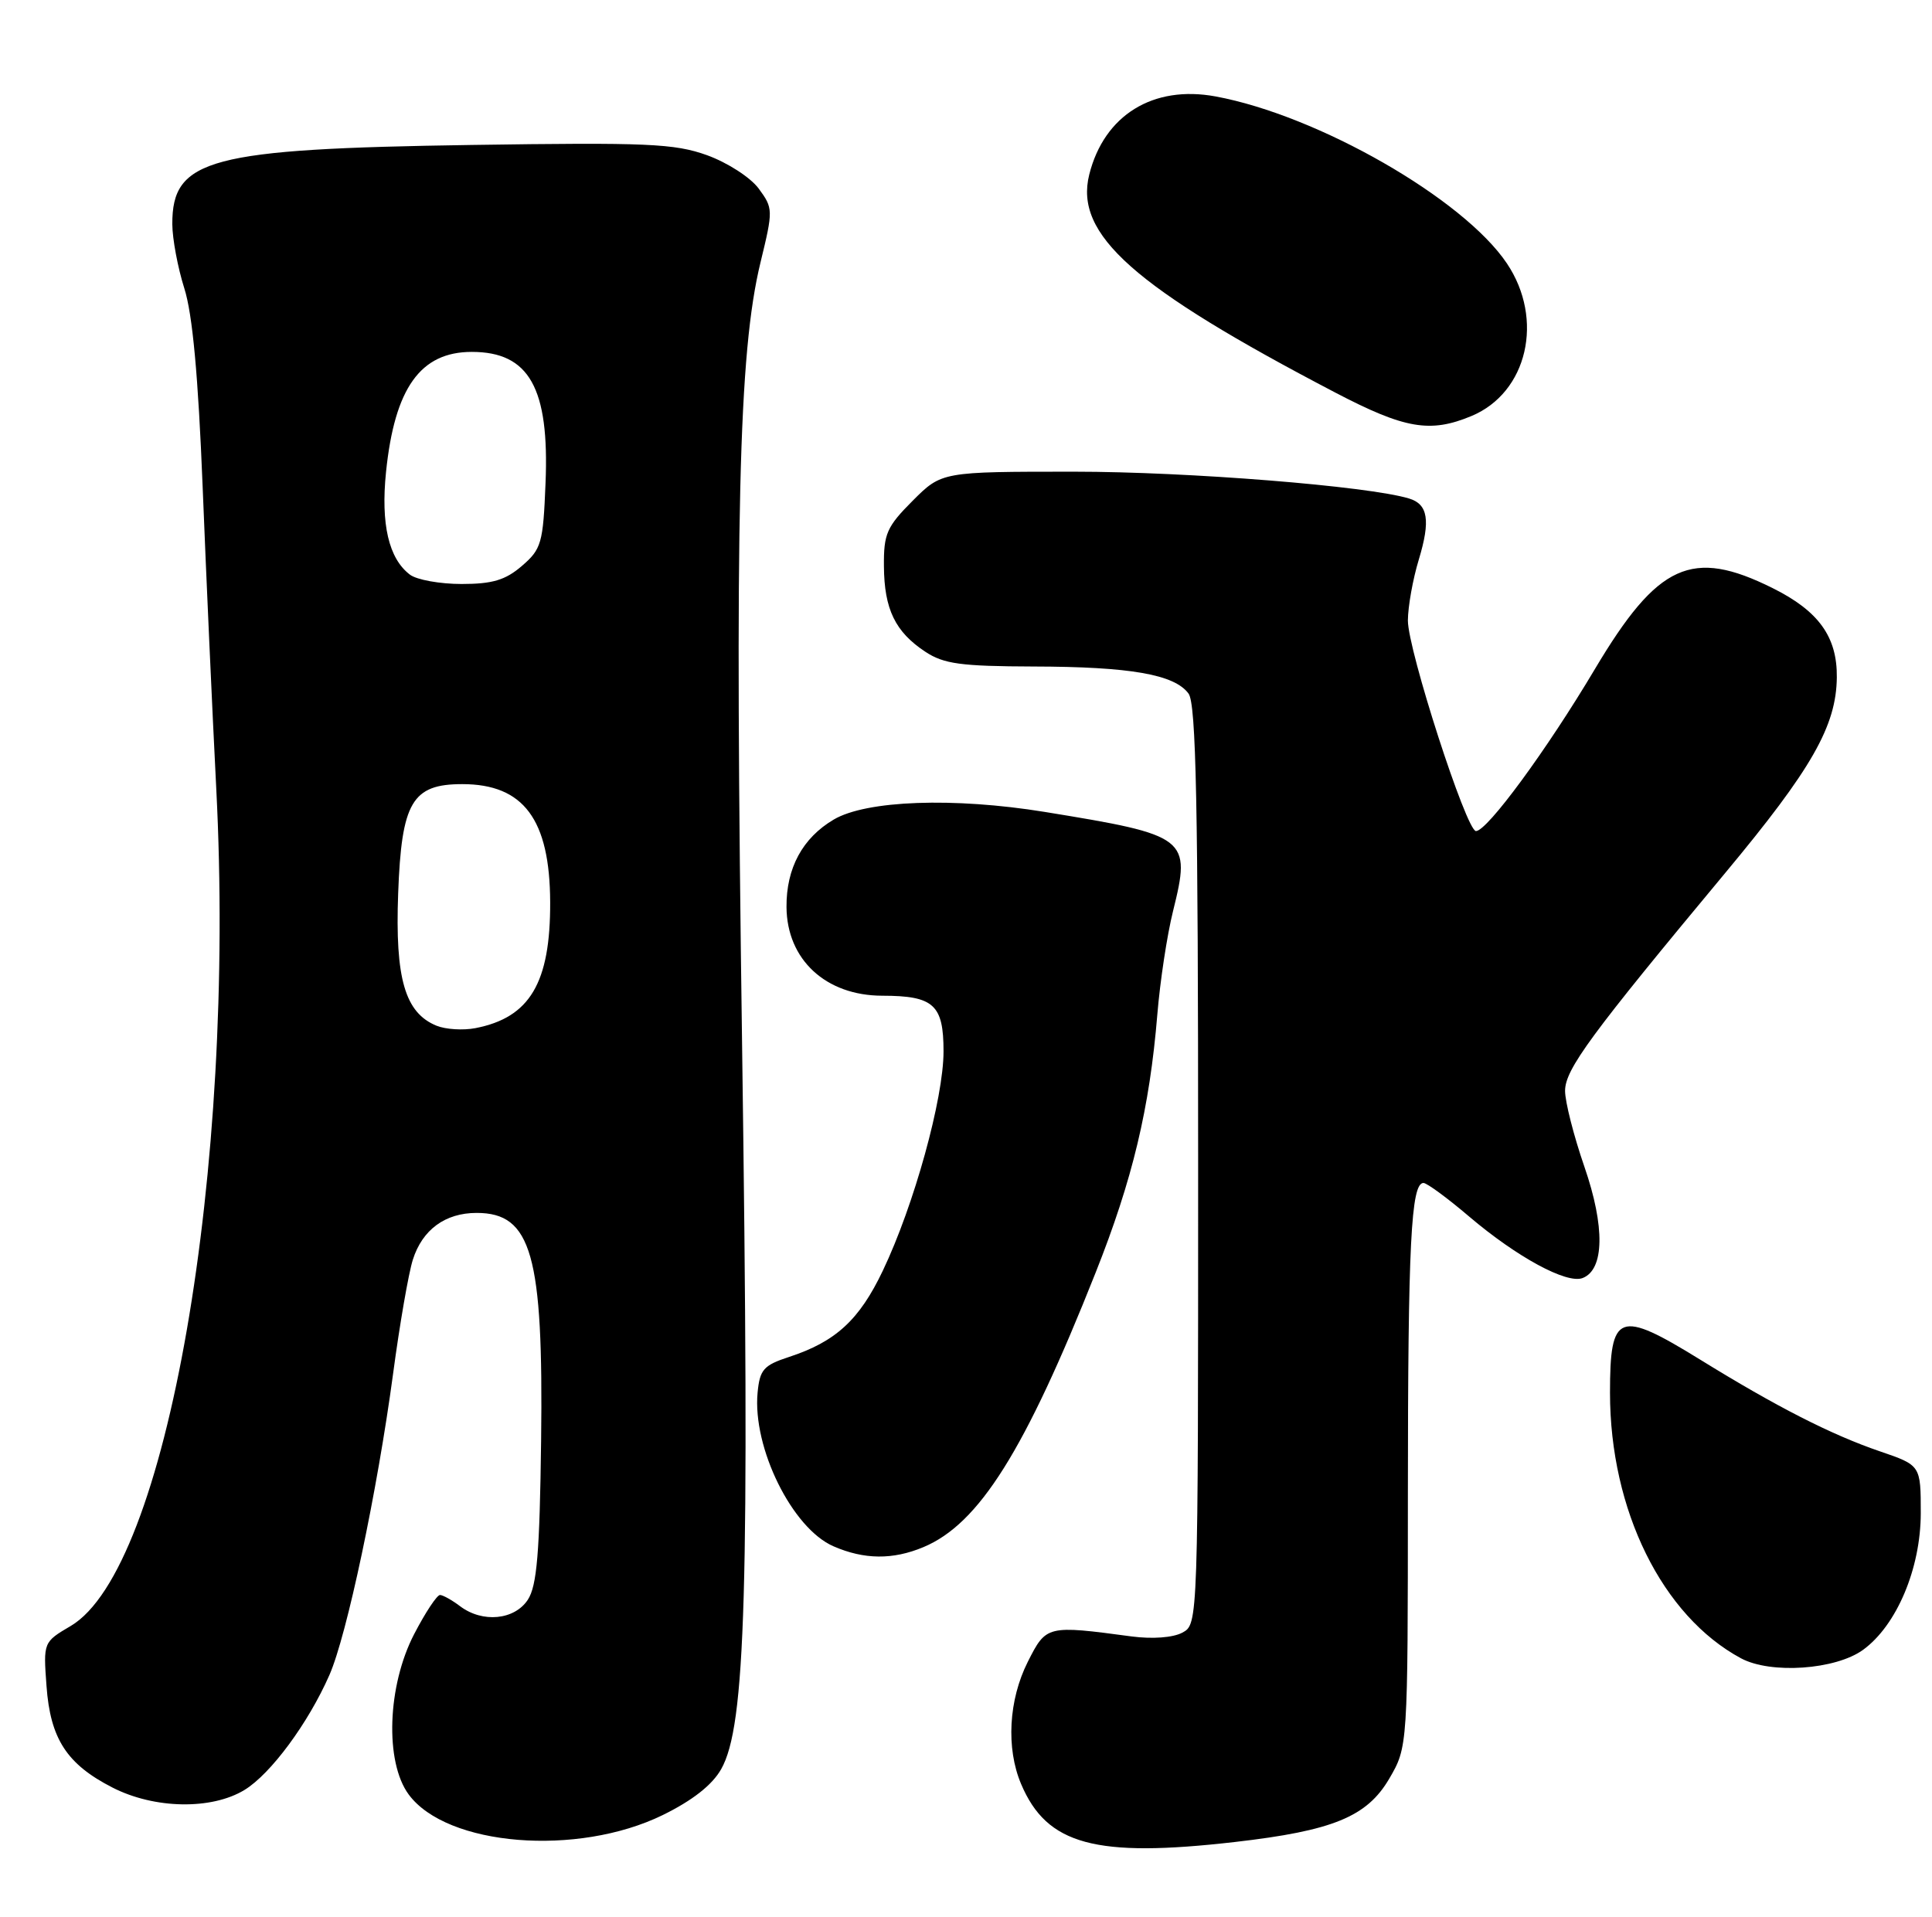 <?xml version="1.0" encoding="UTF-8" standalone="no"?>
<!DOCTYPE svg PUBLIC "-//W3C//DTD SVG 1.1//EN" "http://www.w3.org/Graphics/SVG/1.1/DTD/svg11.dtd" >
<svg xmlns="http://www.w3.org/2000/svg" xmlns:xlink="http://www.w3.org/1999/xlink" version="1.1" viewBox="0 0 258 256">
 <g >
 <path fill="currentColor"
d=" M 164.92 246.02 C 177.98 244.52 182.54 242.65 185.51 237.58 C 188.00 233.32 188.00 233.32 188.01 199.41 C 188.02 166.14 188.43 158.00 190.09 158.00 C 190.55 158.00 193.30 160.02 196.21 162.50 C 202.58 167.91 209.22 171.51 211.34 170.70 C 214.25 169.58 214.35 163.84 211.58 155.83 C 210.16 151.72 209.00 147.16 209.00 145.70 C 209.00 142.83 212.41 138.20 230.39 116.59 C 241.96 102.69 245.22 96.97 245.29 90.47 C 245.35 85.06 242.87 81.61 236.72 78.55 C 225.94 73.18 221.39 75.25 212.99 89.35 C 206.55 100.18 198.60 111.00 197.10 111.00 C 195.82 111.00 188.00 86.79 188.01 82.87 C 188.02 81.02 188.67 77.35 189.47 74.73 C 191.05 69.51 190.70 67.34 188.16 66.58 C 182.69 64.92 158.64 63.00 143.47 63.00 C 125.76 63.00 125.76 63.00 121.88 66.88 C 118.42 70.35 118.00 71.29 118.04 75.63 C 118.08 81.37 119.55 84.40 123.57 87.05 C 126.03 88.68 128.34 88.99 138.00 89.02 C 150.96 89.05 156.85 90.08 158.72 92.64 C 159.73 94.01 160.00 107.53 160.00 155.66 C 160.00 216.93 160.00 216.93 157.89 218.06 C 156.64 218.73 153.90 218.93 151.14 218.57 C 139.80 217.05 139.72 217.07 137.25 221.96 C 134.69 227.05 134.33 233.49 136.36 238.28 C 139.80 246.41 146.27 248.16 164.92 246.02 Z  M 88.49 242.43 C 92.45 240.49 95.10 238.42 96.30 236.30 C 99.59 230.53 100.11 212.52 99.10 139.62 C 98.11 68.73 98.62 47.13 101.56 35.04 C 103.26 28.05 103.25 27.82 101.32 25.19 C 100.22 23.70 97.15 21.72 94.42 20.73 C 90.07 19.17 86.44 19.01 63.00 19.36 C 27.98 19.88 22.98 21.20 23.01 29.94 C 23.02 31.90 23.74 35.75 24.61 38.50 C 25.71 41.94 26.47 50.19 27.06 65.00 C 27.53 76.83 28.35 94.98 28.88 105.34 C 31.51 156.42 22.27 209.60 9.44 217.17 C 5.79 219.32 5.78 219.34 6.21 225.18 C 6.72 232.24 8.92 235.63 15.02 238.75 C 20.63 241.62 28.25 241.75 32.65 239.07 C 36.16 236.93 41.17 230.14 43.99 223.72 C 46.32 218.42 50.38 199.21 52.49 183.50 C 53.37 176.90 54.56 170.04 55.13 168.25 C 56.40 164.24 59.45 162.00 63.65 162.00 C 70.99 162.00 72.57 167.61 72.26 192.41 C 72.07 207.41 71.70 211.80 70.49 213.66 C 68.71 216.38 64.43 216.79 61.44 214.53 C 60.37 213.72 59.17 213.05 58.77 213.03 C 58.36 213.01 56.81 215.36 55.31 218.25 C 51.72 225.16 51.37 235.33 54.58 239.68 C 59.67 246.58 77.08 248.00 88.49 242.43 Z  M 248.79 220.36 C 253.28 217.10 256.49 209.50 256.50 202.11 C 256.50 195.71 256.50 195.71 251.03 193.84 C 244.54 191.62 237.25 187.90 227.05 181.60 C 216.15 174.88 215.00 175.30 215.00 186.03 C 215.00 201.70 221.98 215.84 232.50 221.49 C 236.47 223.62 245.12 223.02 248.79 220.36 Z  M 123.31 206.64 C 130.75 203.53 136.87 193.78 146.30 170.00 C 151.25 157.54 153.52 148.01 154.55 135.50 C 154.91 131.10 155.85 124.88 156.65 121.68 C 159.08 111.88 158.67 111.56 139.50 108.44 C 127.35 106.47 115.69 106.89 111.34 109.46 C 107.17 111.92 104.99 115.95 105.03 121.15 C 105.08 128.17 110.28 132.98 117.82 132.99 C 124.70 133.00 126.00 134.19 126.00 140.42 C 126.00 146.75 122.06 160.98 117.90 169.70 C 114.76 176.30 111.60 179.20 105.36 181.24 C 101.97 182.35 101.46 182.93 101.17 186.00 C 100.47 193.35 105.79 204.14 111.31 206.53 C 115.40 208.31 119.23 208.35 123.31 206.64 Z  M 196.51 55.56 C 203.98 52.44 206.25 42.65 201.23 35.18 C 195.43 26.54 176.02 15.41 162.33 12.88 C 153.98 11.34 147.45 15.38 145.46 23.31 C 143.45 31.33 151.35 38.34 178.27 52.41 C 187.60 57.29 190.98 57.87 196.51 55.56 Z  M 58.30 137.00 C 54.08 135.28 52.75 130.70 53.17 119.34 C 53.62 107.14 55.03 104.73 61.73 104.73 C 69.92 104.73 73.43 109.44 73.47 120.50 C 73.51 131.27 70.76 135.91 63.49 137.32 C 61.84 137.64 59.51 137.49 58.30 137.00 Z  M 54.74 76.75 C 51.91 74.60 50.84 70.01 51.55 63.04 C 52.70 51.83 56.14 47.00 63.00 47.00 C 70.67 47.00 73.38 51.82 72.85 64.55 C 72.53 72.55 72.30 73.35 69.69 75.59 C 67.50 77.48 65.75 78.00 61.64 78.00 C 58.75 78.00 55.64 77.44 54.74 76.75 Z "/>
</g>
</svg>